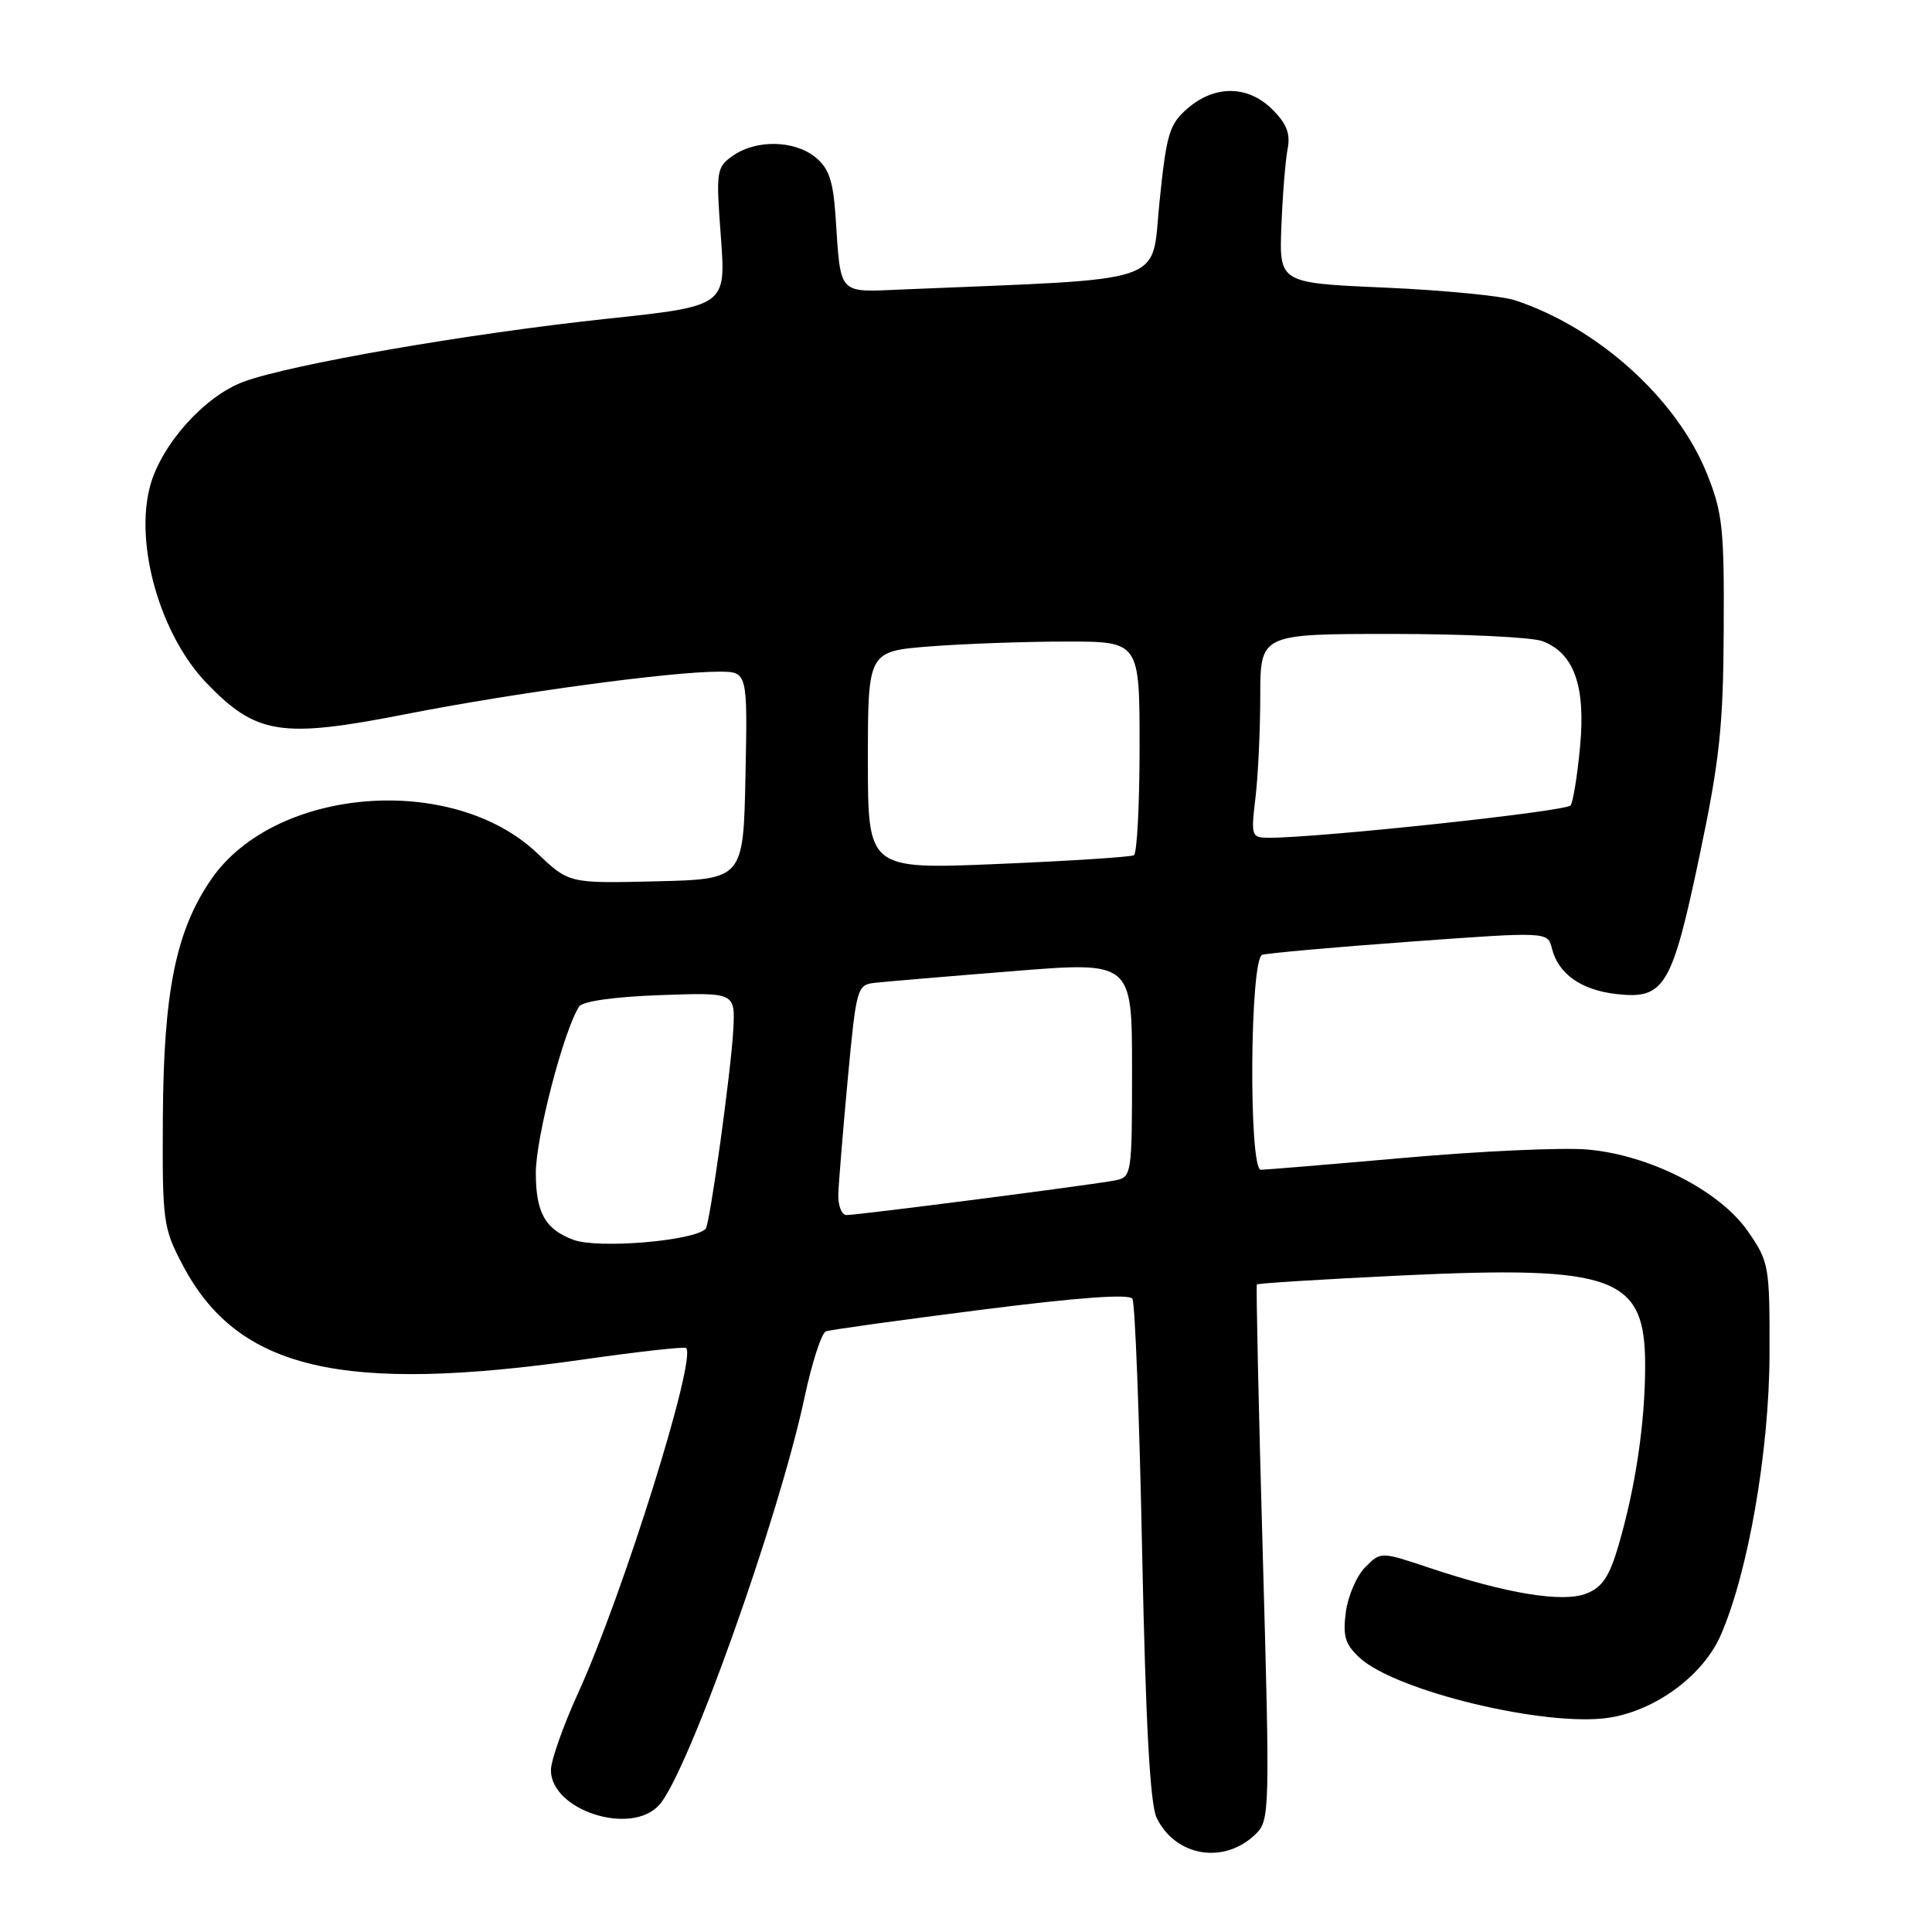 <?xml version="1.0" encoding="UTF-8" standalone="no"?>
<!DOCTYPE svg PUBLIC "-//W3C//DTD SVG 1.1//EN" "http://www.w3.org/Graphics/SVG/1.1/DTD/svg11.dtd" >
<svg xmlns="http://www.w3.org/2000/svg" xmlns:xlink="http://www.w3.org/1999/xlink" version="1.1" viewBox="0 0 256 256">
 <g >
 <path fill="currentColor"
d=" M 166.41 243.00 C 168.25 241.19 168.28 239.94 167.32 205.82 C 166.77 186.39 166.42 170.37 166.54 170.20 C 166.66 170.04 175.25 169.51 185.63 169.01 C 214.00 167.67 218.00 169.14 217.99 180.92 C 217.99 188.49 216.74 196.94 214.49 204.68 C 213.27 208.89 212.32 210.32 210.21 211.15 C 207.08 212.39 199.68 211.18 189.38 207.74 C 182.96 205.59 182.96 205.59 180.91 207.65 C 179.77 208.78 178.62 211.46 178.33 213.60 C 177.91 216.80 178.24 217.89 180.16 219.66 C 184.95 224.08 204.82 228.87 213.17 227.61 C 219.35 226.67 225.67 222.02 228.00 216.68 C 231.64 208.37 234.44 192.25 234.47 179.42 C 234.50 167.71 234.41 167.21 231.61 163.16 C 227.88 157.78 218.60 153.04 210.36 152.32 C 207.14 152.03 196.32 152.52 186.32 153.40 C 176.32 154.28 167.66 155.00 167.07 155.00 C 165.44 155.00 165.61 127.07 167.25 126.52 C 167.94 126.30 176.73 125.51 186.79 124.78 C 205.07 123.45 205.07 123.45 205.63 125.65 C 206.48 129.05 209.50 131.19 214.21 131.72 C 220.55 132.43 221.54 130.78 225.20 113.38 C 227.86 100.72 228.34 96.26 228.40 83.50 C 228.48 70.04 228.25 67.91 226.17 62.75 C 222.18 52.83 211.74 43.41 200.72 39.78 C 198.95 39.20 191.20 38.45 183.50 38.11 C 169.50 37.50 169.50 37.50 169.79 30.00 C 169.95 25.88 170.32 21.28 170.61 19.78 C 171.01 17.75 170.51 16.41 168.62 14.53 C 165.40 11.30 161.01 11.23 157.39 14.34 C 154.94 16.45 154.57 17.67 153.64 26.75 C 152.50 37.87 155.49 36.85 119.73 38.35 C 110.88 38.72 111.43 39.30 110.71 28.58 C 110.39 23.94 109.82 22.27 108.04 20.83 C 105.24 18.57 100.21 18.47 97.14 20.62 C 94.92 22.17 94.86 22.58 95.52 31.39 C 96.20 40.56 96.20 40.56 80.31 42.25 C 62.04 44.20 38.45 48.29 32.26 50.59 C 27.10 52.50 21.38 58.89 19.89 64.40 C 17.80 72.15 21.24 84.13 27.36 90.50 C 33.97 97.36 37.24 97.87 53.76 94.63 C 68.24 91.79 88.81 89.00 95.24 89.00 C 99.06 89.00 99.06 89.00 98.78 102.75 C 98.50 116.50 98.50 116.50 86.94 116.78 C 75.39 117.06 75.39 117.06 71.18 113.05 C 59.95 102.38 36.42 104.26 27.99 116.51 C 23.31 123.32 21.68 131.34 21.58 148.00 C 21.50 161.92 21.61 162.71 24.22 167.65 C 31.52 181.50 45.28 184.72 77.50 180.11 C 84.65 179.09 90.68 178.42 90.91 178.62 C 92.37 179.92 82.54 211.32 76.58 224.39 C 74.61 228.71 73.00 233.29 73.00 234.55 C 73.00 239.88 83.61 243.30 87.34 239.18 C 91.13 234.99 103.21 201.12 106.61 185.14 C 107.59 180.55 108.86 176.62 109.44 176.41 C 110.02 176.20 119.26 174.92 129.96 173.56 C 142.74 171.93 149.64 171.42 150.05 172.09 C 150.40 172.64 150.98 187.76 151.34 205.67 C 151.81 228.38 152.39 239.03 153.25 240.84 C 155.74 246.03 162.24 247.10 166.41 243.00 Z  M 76.00 164.29 C 72.25 162.91 71.00 160.69 71.00 155.40 C 71.00 150.71 74.72 136.43 76.75 133.36 C 77.20 132.67 81.47 132.07 87.47 131.86 C 97.43 131.50 97.43 131.50 97.16 136.50 C 96.86 142.03 94.05 162.29 93.50 162.83 C 91.90 164.44 79.26 165.49 76.00 164.29 Z  M 111.08 158.25 C 111.13 156.74 111.69 149.88 112.33 143.00 C 113.48 130.77 113.55 130.49 116.00 130.22 C 117.38 130.07 125.59 129.37 134.25 128.68 C 150.00 127.41 150.00 127.41 150.00 141.68 C 150.00 155.69 149.96 155.97 147.75 156.41 C 144.91 156.98 113.73 161.00 112.17 161.00 C 111.52 161.00 111.04 159.76 111.08 158.25 Z  M 115.00 100.75 C 115.00 86.30 115.00 86.30 123.25 85.65 C 127.79 85.30 135.89 85.01 141.25 85.01 C 151.00 85.00 151.00 85.00 151.00 98.94 C 151.00 106.61 150.66 113.08 150.25 113.32 C 149.84 113.56 141.74 114.08 132.25 114.48 C 115.00 115.20 115.00 115.20 115.00 100.75 Z  M 166.35 105.75 C 166.70 102.86 166.99 96.79 166.99 92.25 C 167.00 84.00 167.00 84.00 184.43 84.00 C 194.02 84.00 203.00 84.43 204.39 84.96 C 208.56 86.54 210.12 90.89 209.37 98.88 C 209.02 102.70 208.45 106.23 208.11 106.72 C 207.58 107.51 174.70 111.03 168.11 111.01 C 165.82 111.00 165.75 110.79 166.35 105.75 Z "/>
</g>
</svg>